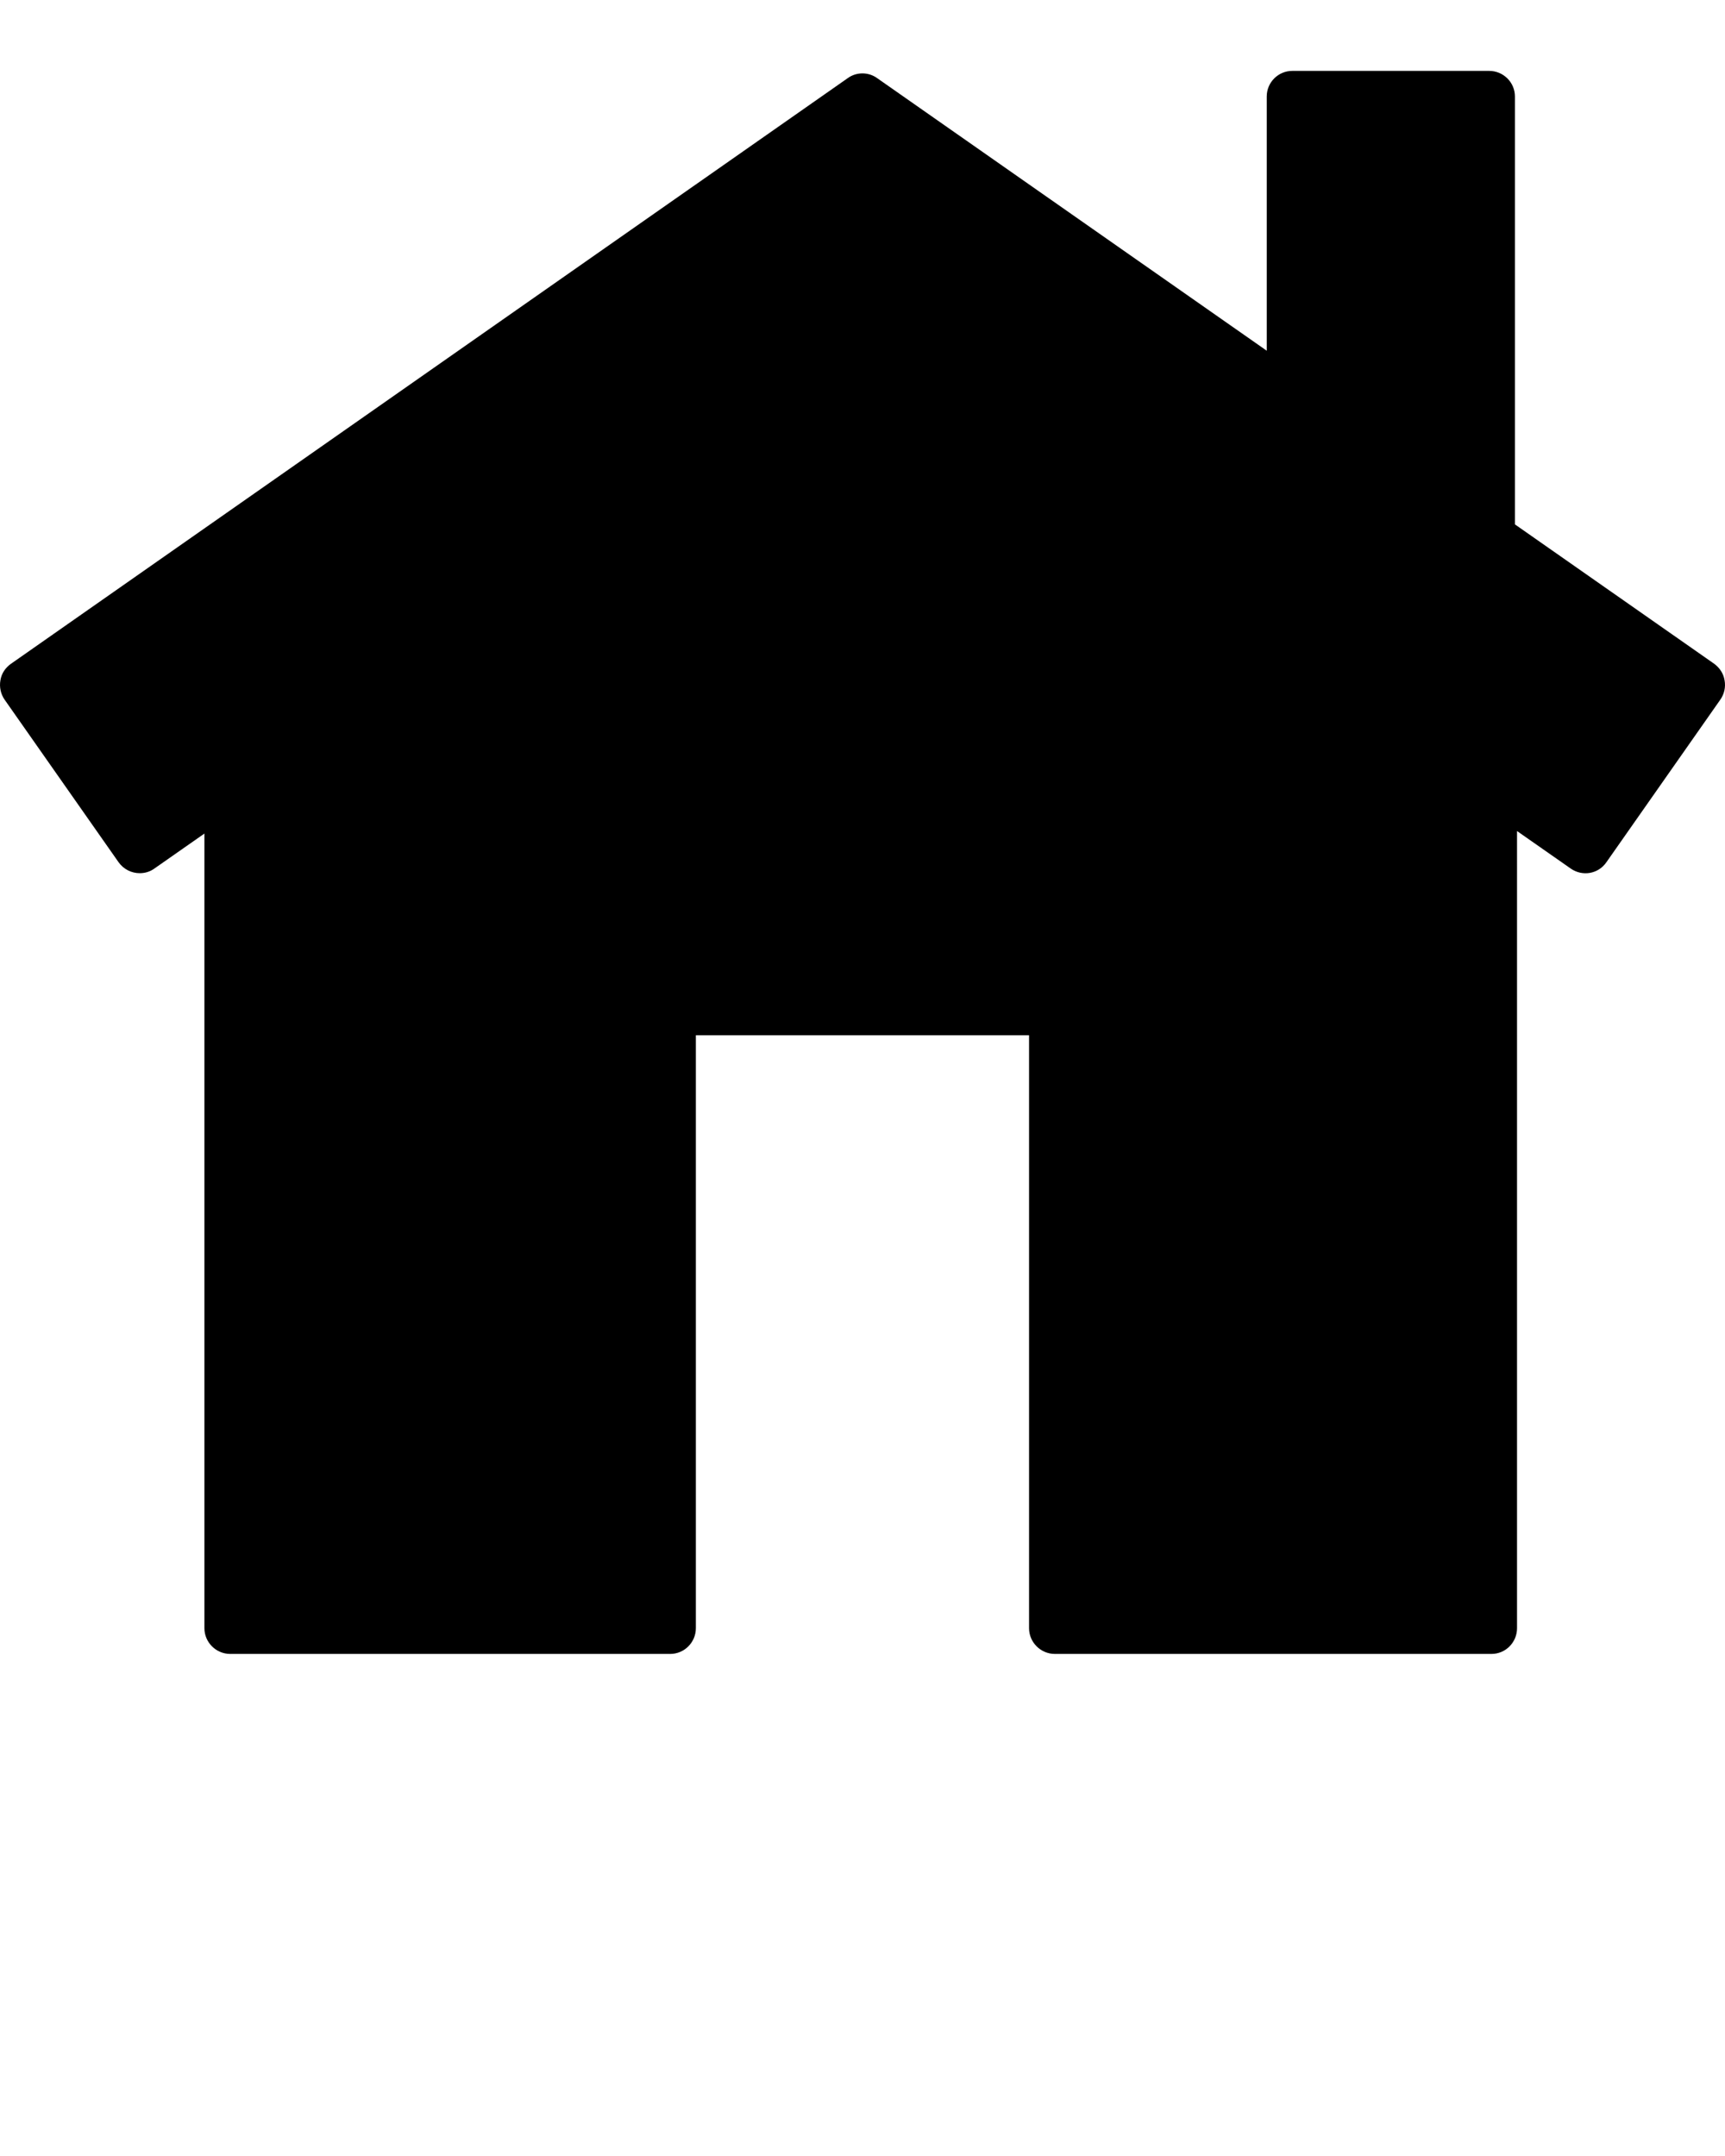<svg xmlns="http://www.w3.org/2000/svg" xmlns:xlink="http://www.w3.org/1999/xlink" version="1.1" x="0px" y="0px" viewBox="0 0 100 125" enable-background="new 0 0 100 100" xml:space="preserve">
<g><path fill="#000000" d="M99.377,38.487l-11.555-8.084V5.595c0-0.819-0.669-1.485-1.495-1.485H74.919   c-0.822,0-1.485,0.666-1.485,1.485v14.739L50.843,4.526c-0.5-0.361-1.194-0.361-1.693,0L0.632,38.487   c-0.322,0.229-0.548,0.562-0.61,0.965c-0.065,0.382,0.018,0.784,0.243,1.11l6.606,9.424c0.295,0.416,0.756,0.639,1.228,0.639   c0.288,0,0.59-0.077,0.854-0.271l2.897-2.026v46.071c0,0.819,0.674,1.492,1.496,1.492h25.506c0.822,0,1.488-0.673,1.488-1.492   V60.021h19.315v34.378c0,0.819,0.674,1.492,1.496,1.492h25.312c0.822,0,1.481-0.673,1.481-1.492V48.182l3.108,2.172   c0.681,0.479,1.61,0.319,2.075-0.367l6.603-9.424c0.229-0.326,0.316-0.729,0.247-1.11C99.915,39.05,99.689,38.717,99.377,38.487z"/></g>
</svg>
